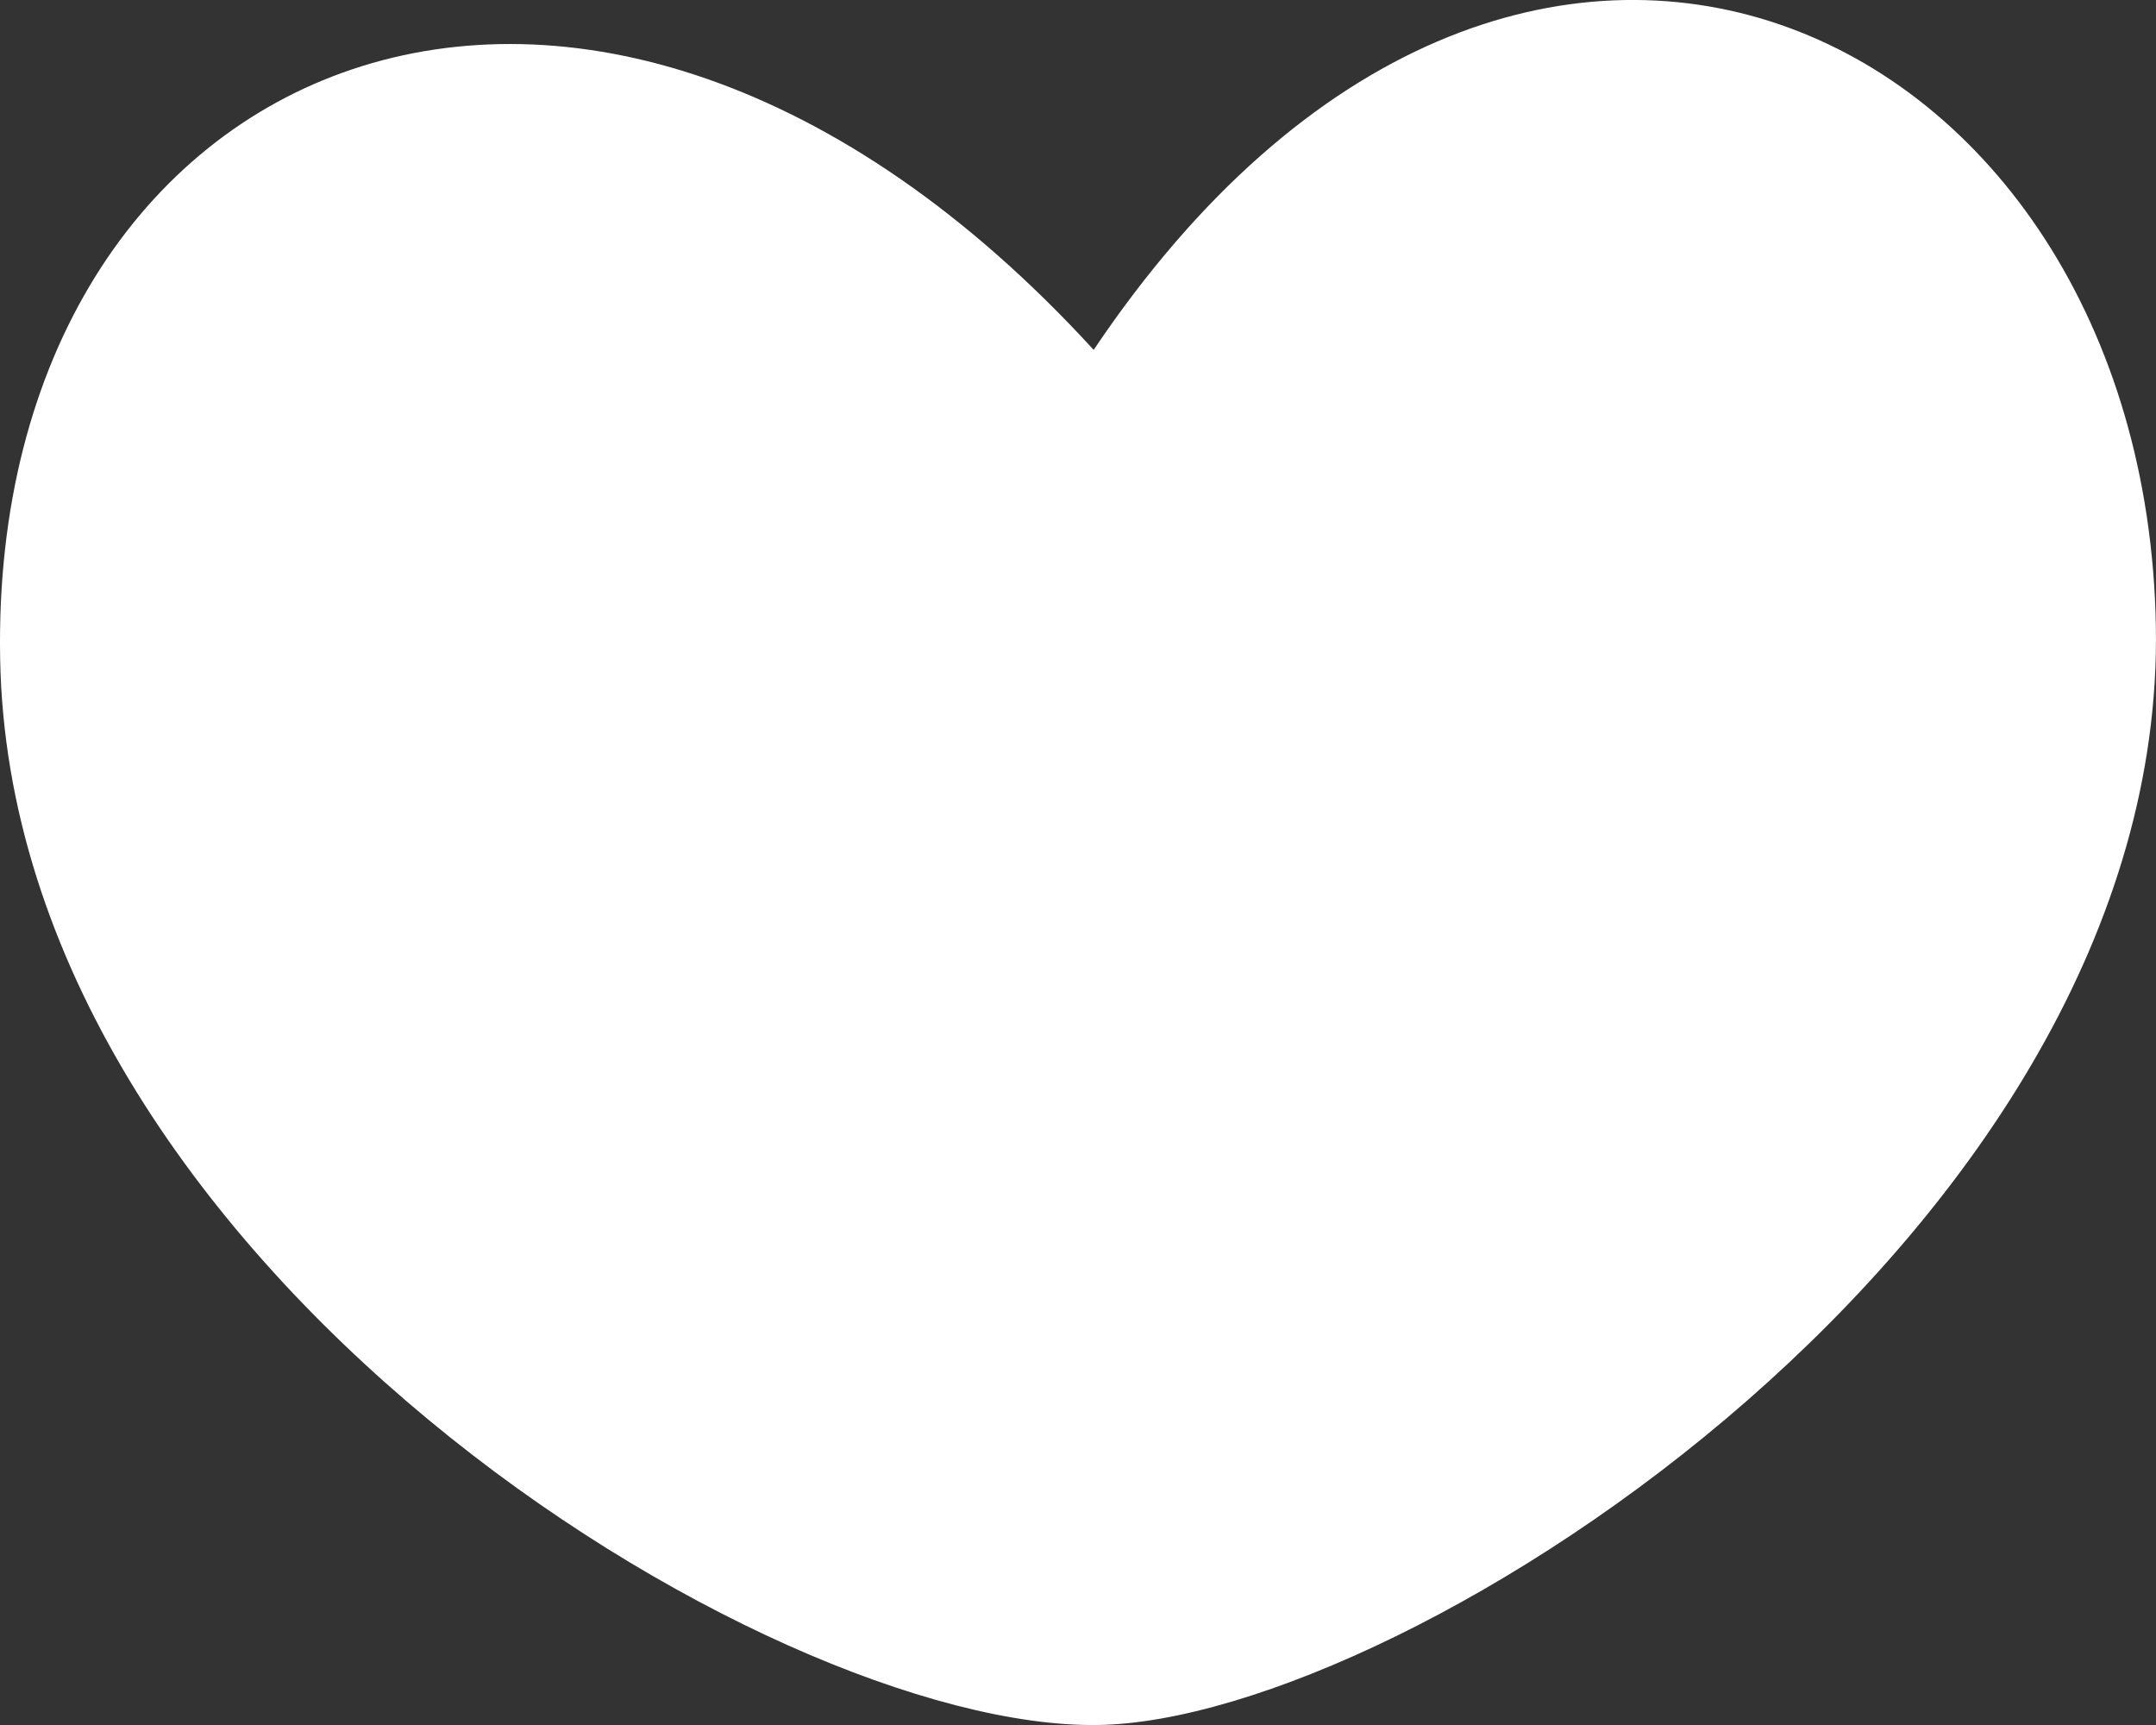 <svg width="15" height="12" viewBox="0 0 15 12" fill="none" xmlns="http://www.w3.org/2000/svg">
<rect x="0" y="0" width="15" height="12" fill="#333333" stroke="none"/>
<path id="Vector" fill-rule="evenodd" clip-rule="evenodd" d="M0.001 4.58C0.074 8.776 5.327 12.033 7.637 12C9.797 11.97 15.075 8.558 14.999 4.354C14.923 0.149 10.558 -1.958 7.609 2.434C4.075 -1.428 -0.075 0.375 0.001 4.58Z" fill="white"/>
</svg>
